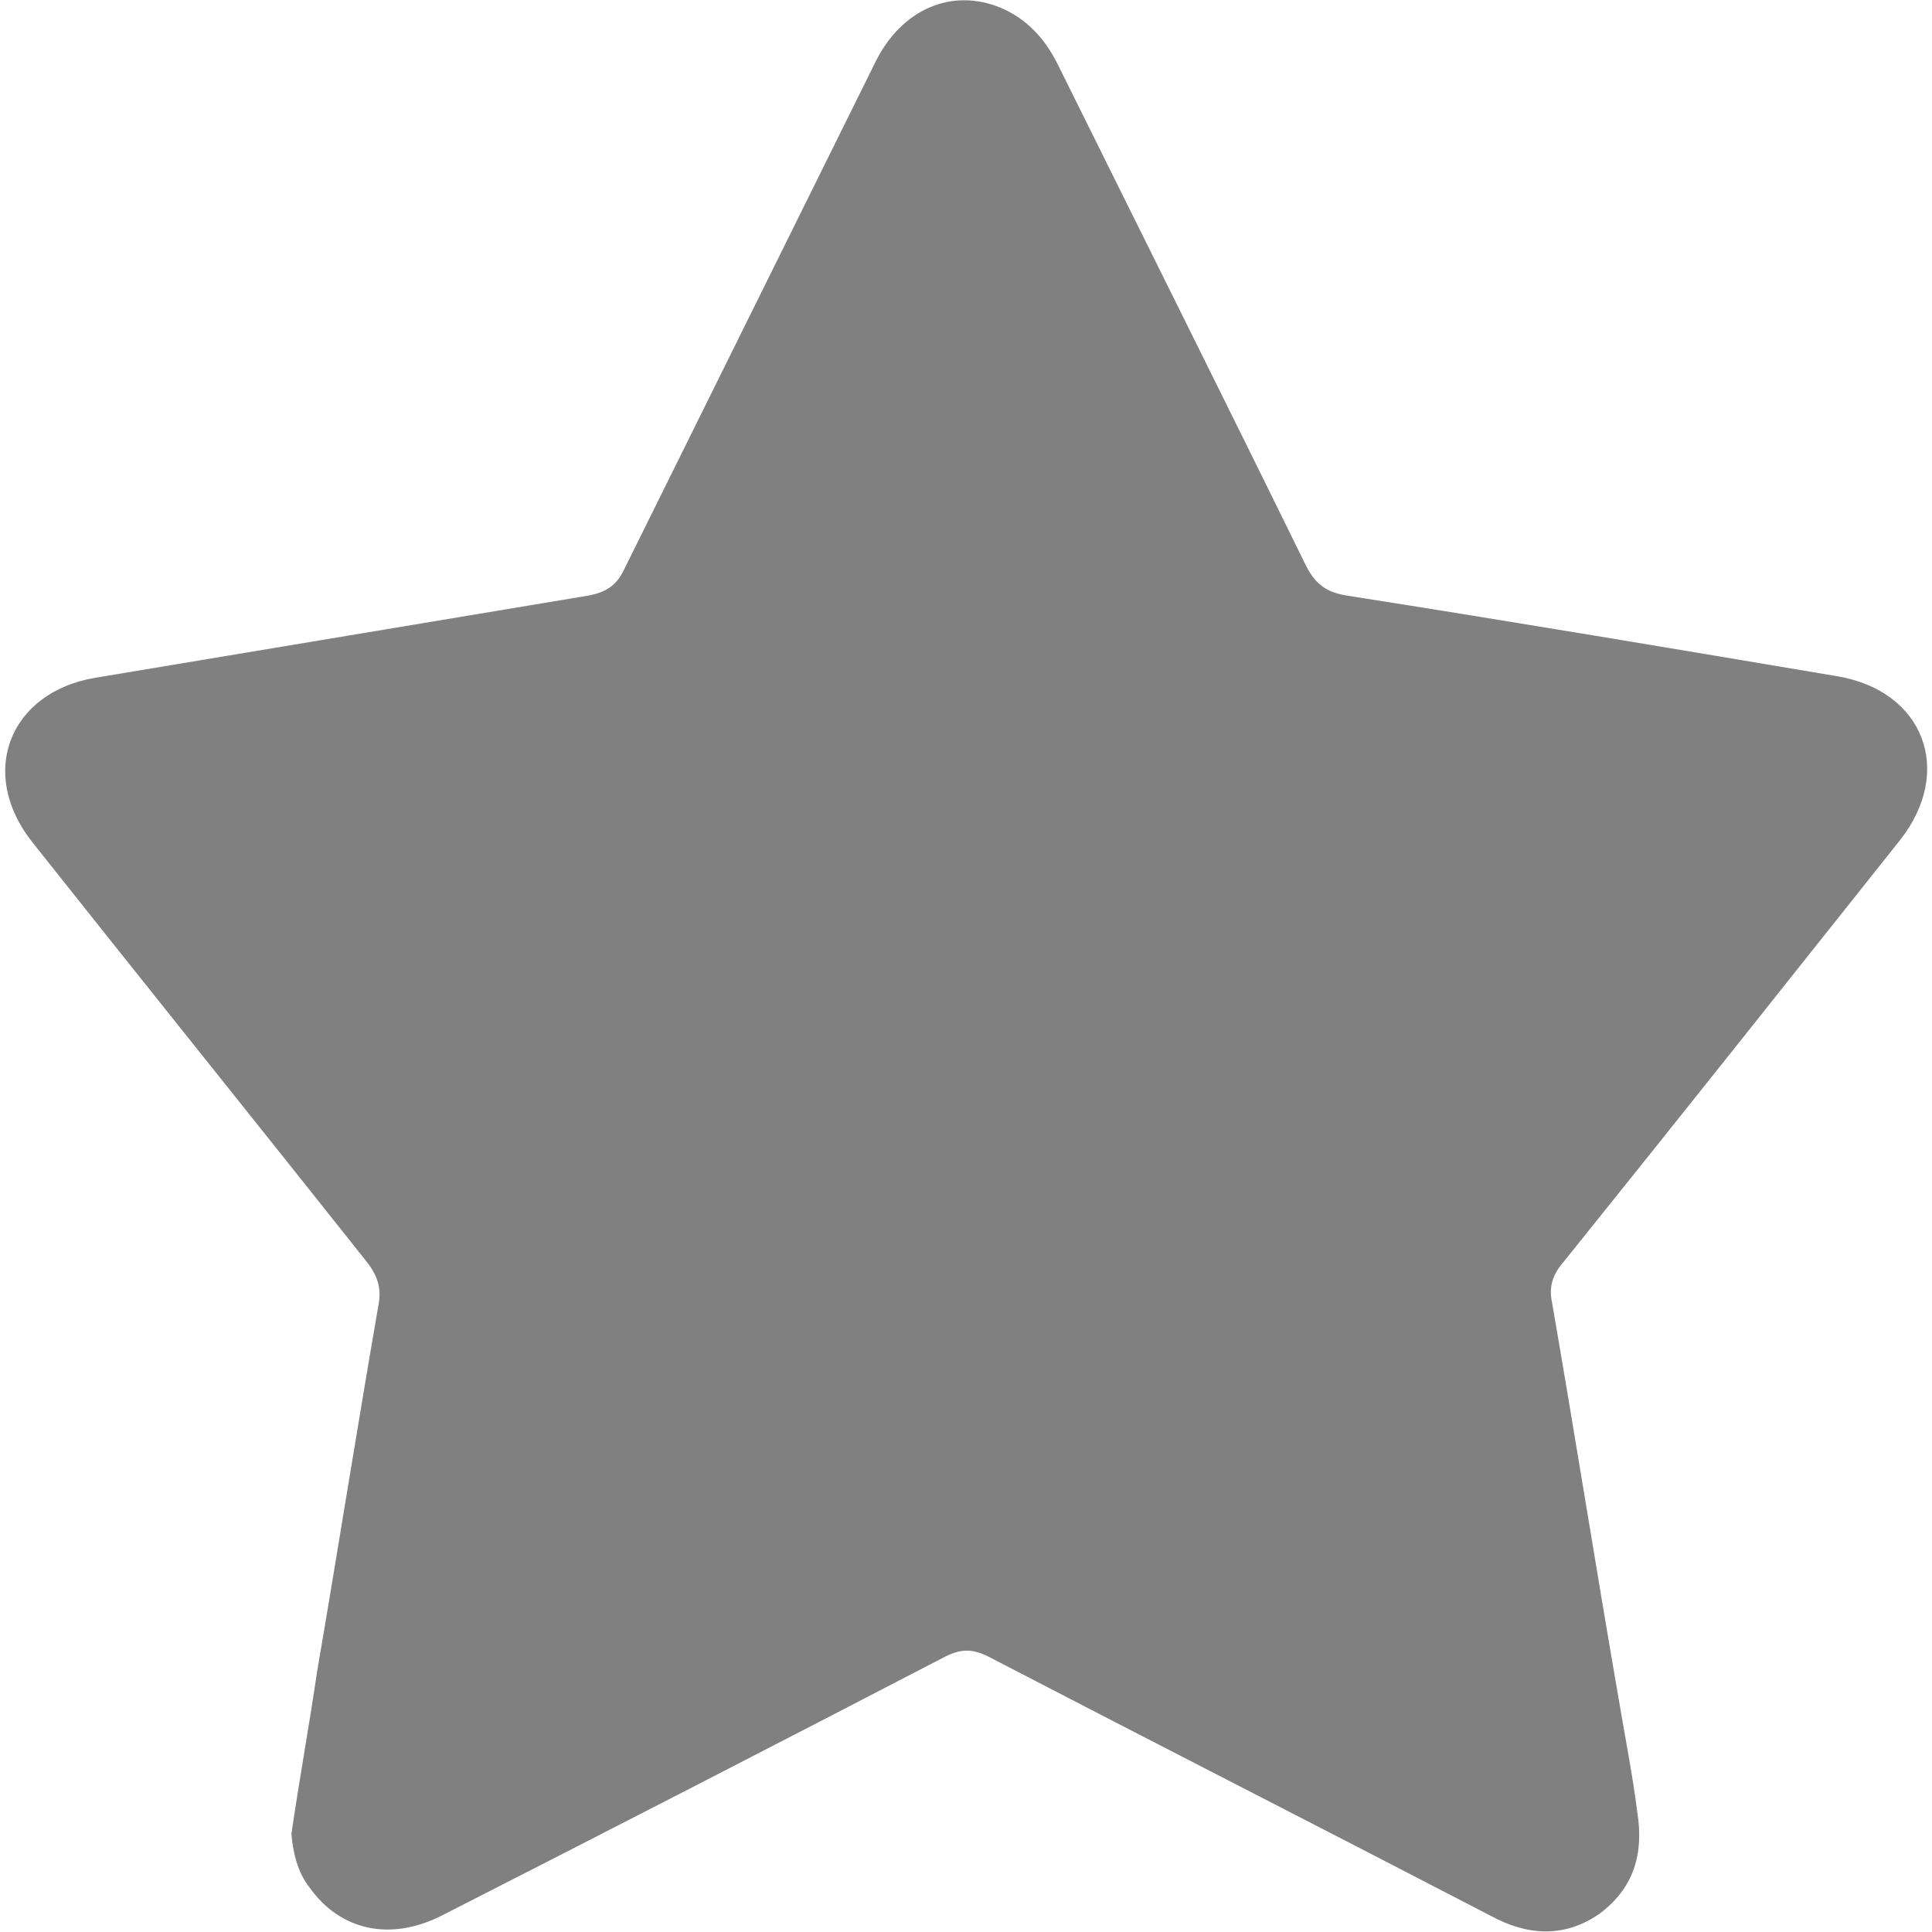 <?xml version="1.0" encoding="utf-8"?>
<!-- Generator: Adobe Illustrator 25.2.3, SVG Export Plug-In . SVG Version: 6.00 Build 0)  -->
<svg version="1.1" id="Layer_1" xmlns="http://www.w3.org/2000/svg" xmlns:xlink="http://www.w3.org/1999/xlink" x="0px" y="0px"
	 viewBox="0 0 120 120" style="enable-background:new 0 0 120 120;" xml:space="preserve" fill="#808080">
	<path class="st0" d="M18.1,113.9c0.5-3.4,1.1-6.7,1.6-10.1c1.3-7.6,2.5-15.2,3.8-22.7c0.2-1,0-1.8-0.7-2.7C15.9,69.7,8.9,61,2,52.3
		C-1.4,48,0.6,43,5.9,42.1c10.2-1.7,20.4-3.4,30.6-5.1c1.1-0.2,1.8-0.6,2.3-1.7C44,24.8,49.2,14.3,54.4,3.8c1.6-3.2,4.7-4.6,7.8-3.3
		c1.6,0.7,2.7,1.9,3.5,3.5C70.8,14.3,76,24.7,81.1,35.1c0.6,1.2,1.3,1.7,2.6,1.9c10.2,1.6,20.3,3.3,30.4,5c5.4,0.9,7.3,5.9,3.9,10.2
		C111,61,104.1,69.7,97.1,78.4c-0.7,0.8-0.9,1.6-0.7,2.5c1.4,8.1,2.7,16.3,4.1,24.4c0.4,2.4,0.9,4.9,1.2,7.3
		c0.4,2.5-0.2,4.7-2.4,6.3c-2.2,1.5-4.5,1.3-6.7,0.1c-10.4-5.4-20.8-10.7-31.2-16.1c-1-0.5-1.7-0.5-2.7,0
		c-10.4,5.4-20.9,10.8-31.3,16.1c-3.2,1.6-6.3,0.9-8.2-1.8C18.5,116.3,18.2,115.1,18.1,113.9z"/>
</svg>
